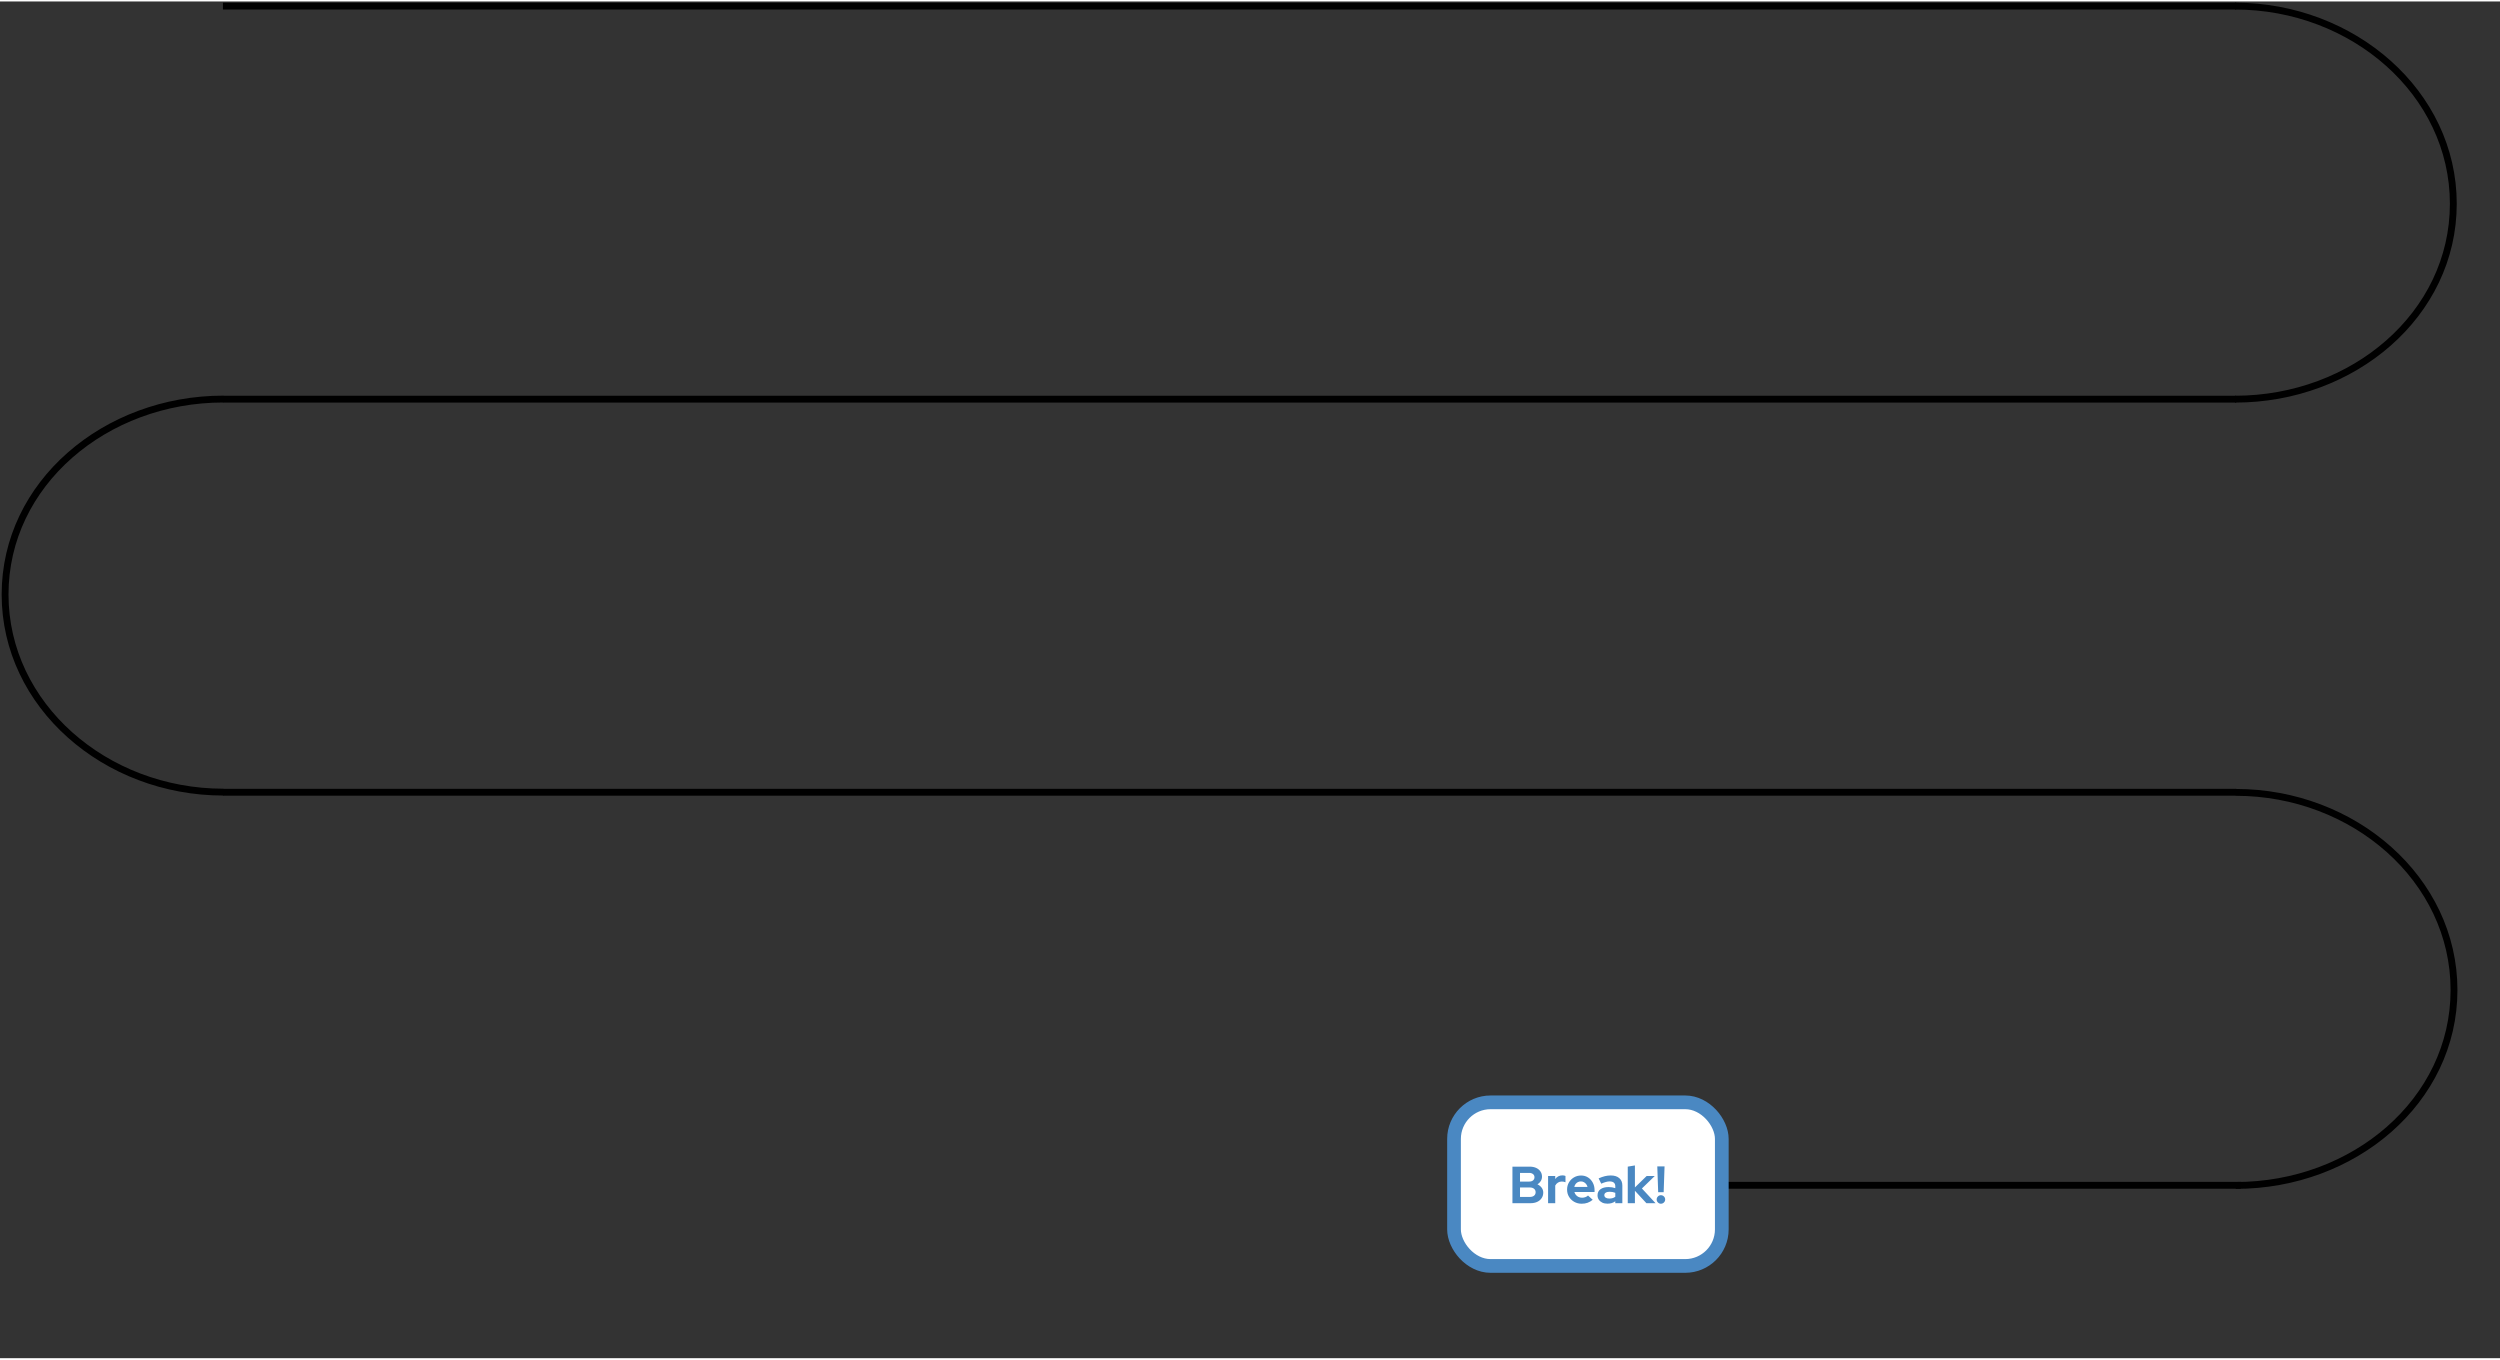 <svg width="684" height="372" viewBox="0 0 984 534" fill="none" xmlns="http://www.w3.org/2000/svg">
<rect x="0" y="0" width="984" height="534" fill="#333333" stroke="none"/>
<line x1="87.751" y1="1.825" x2="880.184" y2="1.825" stroke="black" stroke-width="2.698"/>
<line x1="87.751" y1="156.532" x2="880.184" y2="156.532" stroke="black" stroke-width="2.698"/>
<line x1="87.751" y1="311.251" x2="880.184" y2="311.251" stroke="black" stroke-width="2.698"/>
<line x1="673" y1="465.951" x2="882" y2="465.951" stroke="black" stroke-width="2.698"/>
<path d="M879.726 156.532C926.151 156.532 965.625 123.278 965.625 79.628C965.625 35.978 926.151 1.825 879.726 1.825" stroke="black" stroke-width="2.698"/>
<path d="M87.899 156.493C41.474 156.493 2 189.747 2 233.397C2 277.047 41.474 311.2 87.899 311.2" stroke="black" stroke-width="2.698"/>
<path d="M880 466.007C926.425 466.007 965.899 432.753 965.899 389.103C965.899 345.453 926.425 311.3 880 311.3" stroke="black" stroke-width="2.698"/>
<rect x="572.302" y="433.302" width="105.397" height="64.397" rx="14.391" fill="white" stroke="#4A88C2" stroke-width="5.397"/>
<path d="M595.295 473V458.609H602.059C603.032 458.609 603.882 458.773 604.609 459.102C605.335 459.431 605.904 459.897 606.315 460.5C606.726 461.089 606.932 461.775 606.932 462.556C606.932 463.186 606.767 463.769 606.438 464.303C606.123 464.824 605.691 465.249 605.143 465.578C605.842 465.907 606.397 466.353 606.808 466.915C607.22 467.476 607.425 468.114 607.425 468.826C607.425 469.649 607.213 470.375 606.788 471.006C606.377 471.636 605.787 472.13 605.02 472.486C604.266 472.829 603.389 473 602.388 473H595.295ZM598.276 464.489H601.874C602.518 464.489 603.025 464.338 603.396 464.036C603.779 463.721 603.971 463.303 603.971 462.782C603.971 462.261 603.779 461.85 603.396 461.549C603.025 461.233 602.518 461.076 601.874 461.076H598.276V464.489ZM598.276 470.533H602.162C602.847 470.533 603.396 470.368 603.807 470.039C604.218 469.697 604.423 469.245 604.423 468.683C604.423 468.107 604.218 467.655 603.807 467.326C603.396 466.983 602.847 466.812 602.162 466.812H598.276V470.533ZM609.325 473V462.289H612.141V463.481C612.484 463.015 612.895 462.659 613.375 462.412C613.855 462.165 614.396 462.042 614.999 462.042C615.52 462.056 615.911 462.138 616.171 462.289V464.756C615.965 464.66 615.739 464.591 615.493 464.55C615.246 464.495 614.992 464.468 614.732 464.468C614.184 464.468 613.683 464.605 613.231 464.879C612.779 465.153 612.416 465.544 612.141 466.051V473H609.325ZM622.538 473.206C621.469 473.206 620.496 472.959 619.619 472.465C618.755 471.972 618.07 471.307 617.563 470.471C617.056 469.635 616.802 468.696 616.802 467.655C616.802 466.613 617.042 465.674 617.522 464.838C618.015 464.002 618.68 463.337 619.516 462.844C620.352 462.35 621.284 462.104 622.312 462.104C623.34 462.104 624.251 462.357 625.046 462.864C625.841 463.371 626.465 464.057 626.917 464.92C627.383 465.784 627.616 466.764 627.616 467.86V468.6H619.68C619.804 469.025 620.003 469.409 620.277 469.752C620.564 470.094 620.914 470.362 621.325 470.553C621.75 470.745 622.202 470.841 622.682 470.841C623.162 470.841 623.6 470.766 623.998 470.615C624.409 470.464 624.759 470.252 625.046 469.978L626.897 471.664C626.239 472.198 625.56 472.589 624.861 472.836C624.176 473.082 623.402 473.206 622.538 473.206ZM619.639 466.586H624.841C624.745 466.161 624.567 465.791 624.306 465.475C624.06 465.146 623.758 464.893 623.402 464.715C623.059 464.523 622.675 464.427 622.25 464.427C621.812 464.427 621.414 464.516 621.058 464.694C620.702 464.872 620.4 465.126 620.153 465.455C619.92 465.77 619.749 466.147 619.639 466.586ZM632.695 473.185C631.927 473.185 631.249 473.048 630.659 472.774C630.07 472.486 629.611 472.095 629.282 471.602C628.953 471.109 628.788 470.54 628.788 469.896C628.788 468.868 629.172 468.073 629.94 467.511C630.721 466.935 631.79 466.647 633.147 466.647C634.079 466.647 634.956 466.791 635.778 467.079V466.298C635.778 465.681 635.586 465.215 635.203 464.9C634.819 464.584 634.257 464.427 633.517 464.427C633.065 464.427 632.578 464.502 632.057 464.653C631.536 464.79 630.933 465.009 630.248 465.311L629.22 463.234C630.07 462.851 630.878 462.563 631.646 462.371C632.427 462.179 633.208 462.083 633.99 462.083C635.429 462.083 636.546 462.433 637.341 463.132C638.15 463.817 638.554 464.79 638.554 466.051V473H635.778V472.239C635.34 472.568 634.867 472.808 634.36 472.959C633.853 473.11 633.298 473.185 632.695 473.185ZM631.461 469.834C631.461 470.245 631.639 470.574 631.995 470.821C632.352 471.054 632.825 471.17 633.414 471.17C633.88 471.17 634.312 471.115 634.709 471.006C635.107 470.882 635.463 470.704 635.778 470.471V468.909C635.436 468.772 635.079 468.669 634.709 468.6C634.339 468.532 633.942 468.498 633.517 468.498C632.873 468.498 632.366 468.621 631.995 468.868C631.639 469.101 631.461 469.423 631.461 469.834ZM640.686 473V458.609L643.502 458.136V466.791L648.128 462.289H651.315L646.257 467.202L651.623 473H648.025L643.502 468.107V473H640.686ZM652.658 468.683L652.309 458.506H655.167L654.817 468.683H652.658ZM653.727 473.206C653.275 473.206 652.885 473.041 652.556 472.712C652.227 472.383 652.062 471.993 652.062 471.54C652.062 471.074 652.227 470.677 652.556 470.348C652.885 470.019 653.275 469.854 653.727 469.854C654.193 469.854 654.591 470.019 654.92 470.348C655.249 470.677 655.413 471.074 655.413 471.54C655.413 471.993 655.249 472.383 654.92 472.712C654.591 473.041 654.193 473.206 653.727 473.206Z" fill="#4A88C2"/>
</svg>
